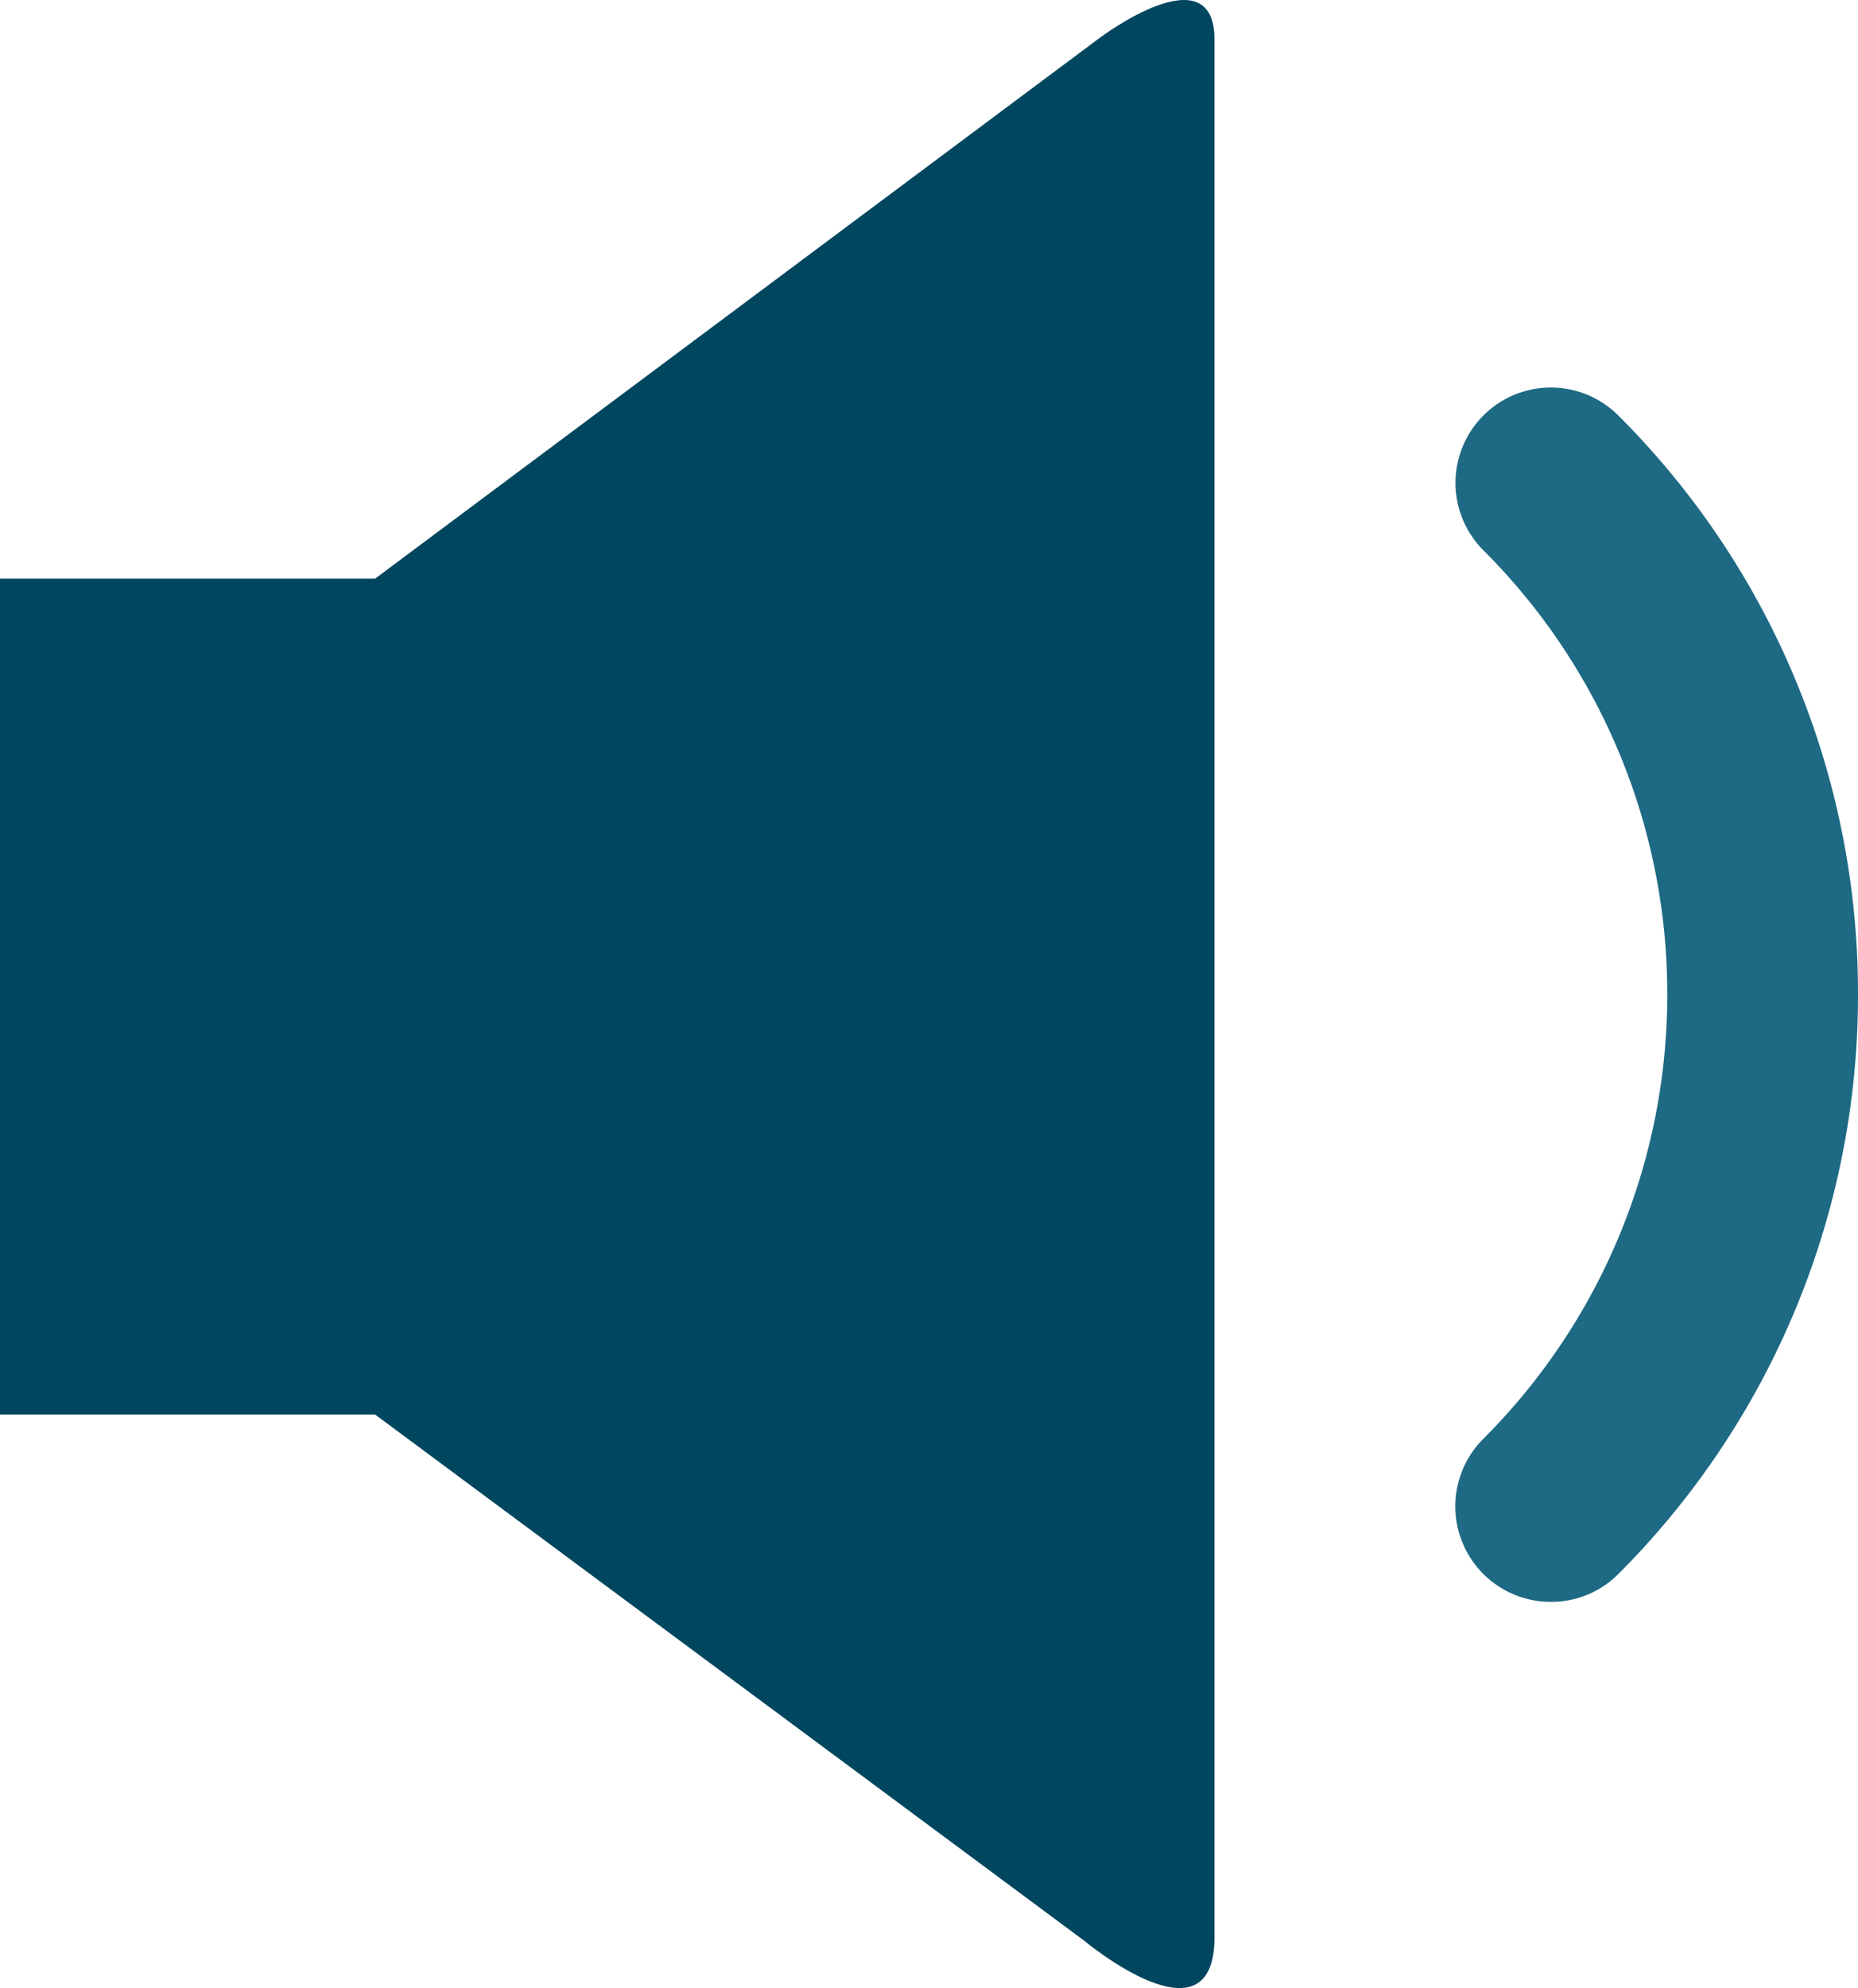 <svg xmlns="http://www.w3.org/2000/svg" viewBox="0 0 424.293 453.83">
  <g id="speaker" transform="translate(0 -1.574)">
    <g id="c74_volume" transform="translate(0 1.574)">
      <path id="Path_74" data-name="Path 74" d="M85.657,133.669H0v190.82H85.657L247.586,444.6s29.759,24.864,29.759-.831V10.661c0-20.172-26.194-.462-26.194-.462Z" transform="translate(0 -1.574)" fill="#00465f"/>
      <path id="Path_75" data-name="Path 75" d="M55.191,12.737A21.774,21.774,0,1,0,24.379,43.512a142.872,142.872,0,0,1,41.988,101.3A143.206,143.206,0,0,1,24.379,246.321a21.8,21.8,0,0,0,15.443,37.24,21.57,21.57,0,0,0,15.369-6.355,186.694,186.694,0,0,0,54.734-132.392A186.118,186.118,0,0,0,55.191,12.737Z" transform="translate(314.368 82.117)" fill="#1e6984"/>
    </g>
  </g>
</svg>
